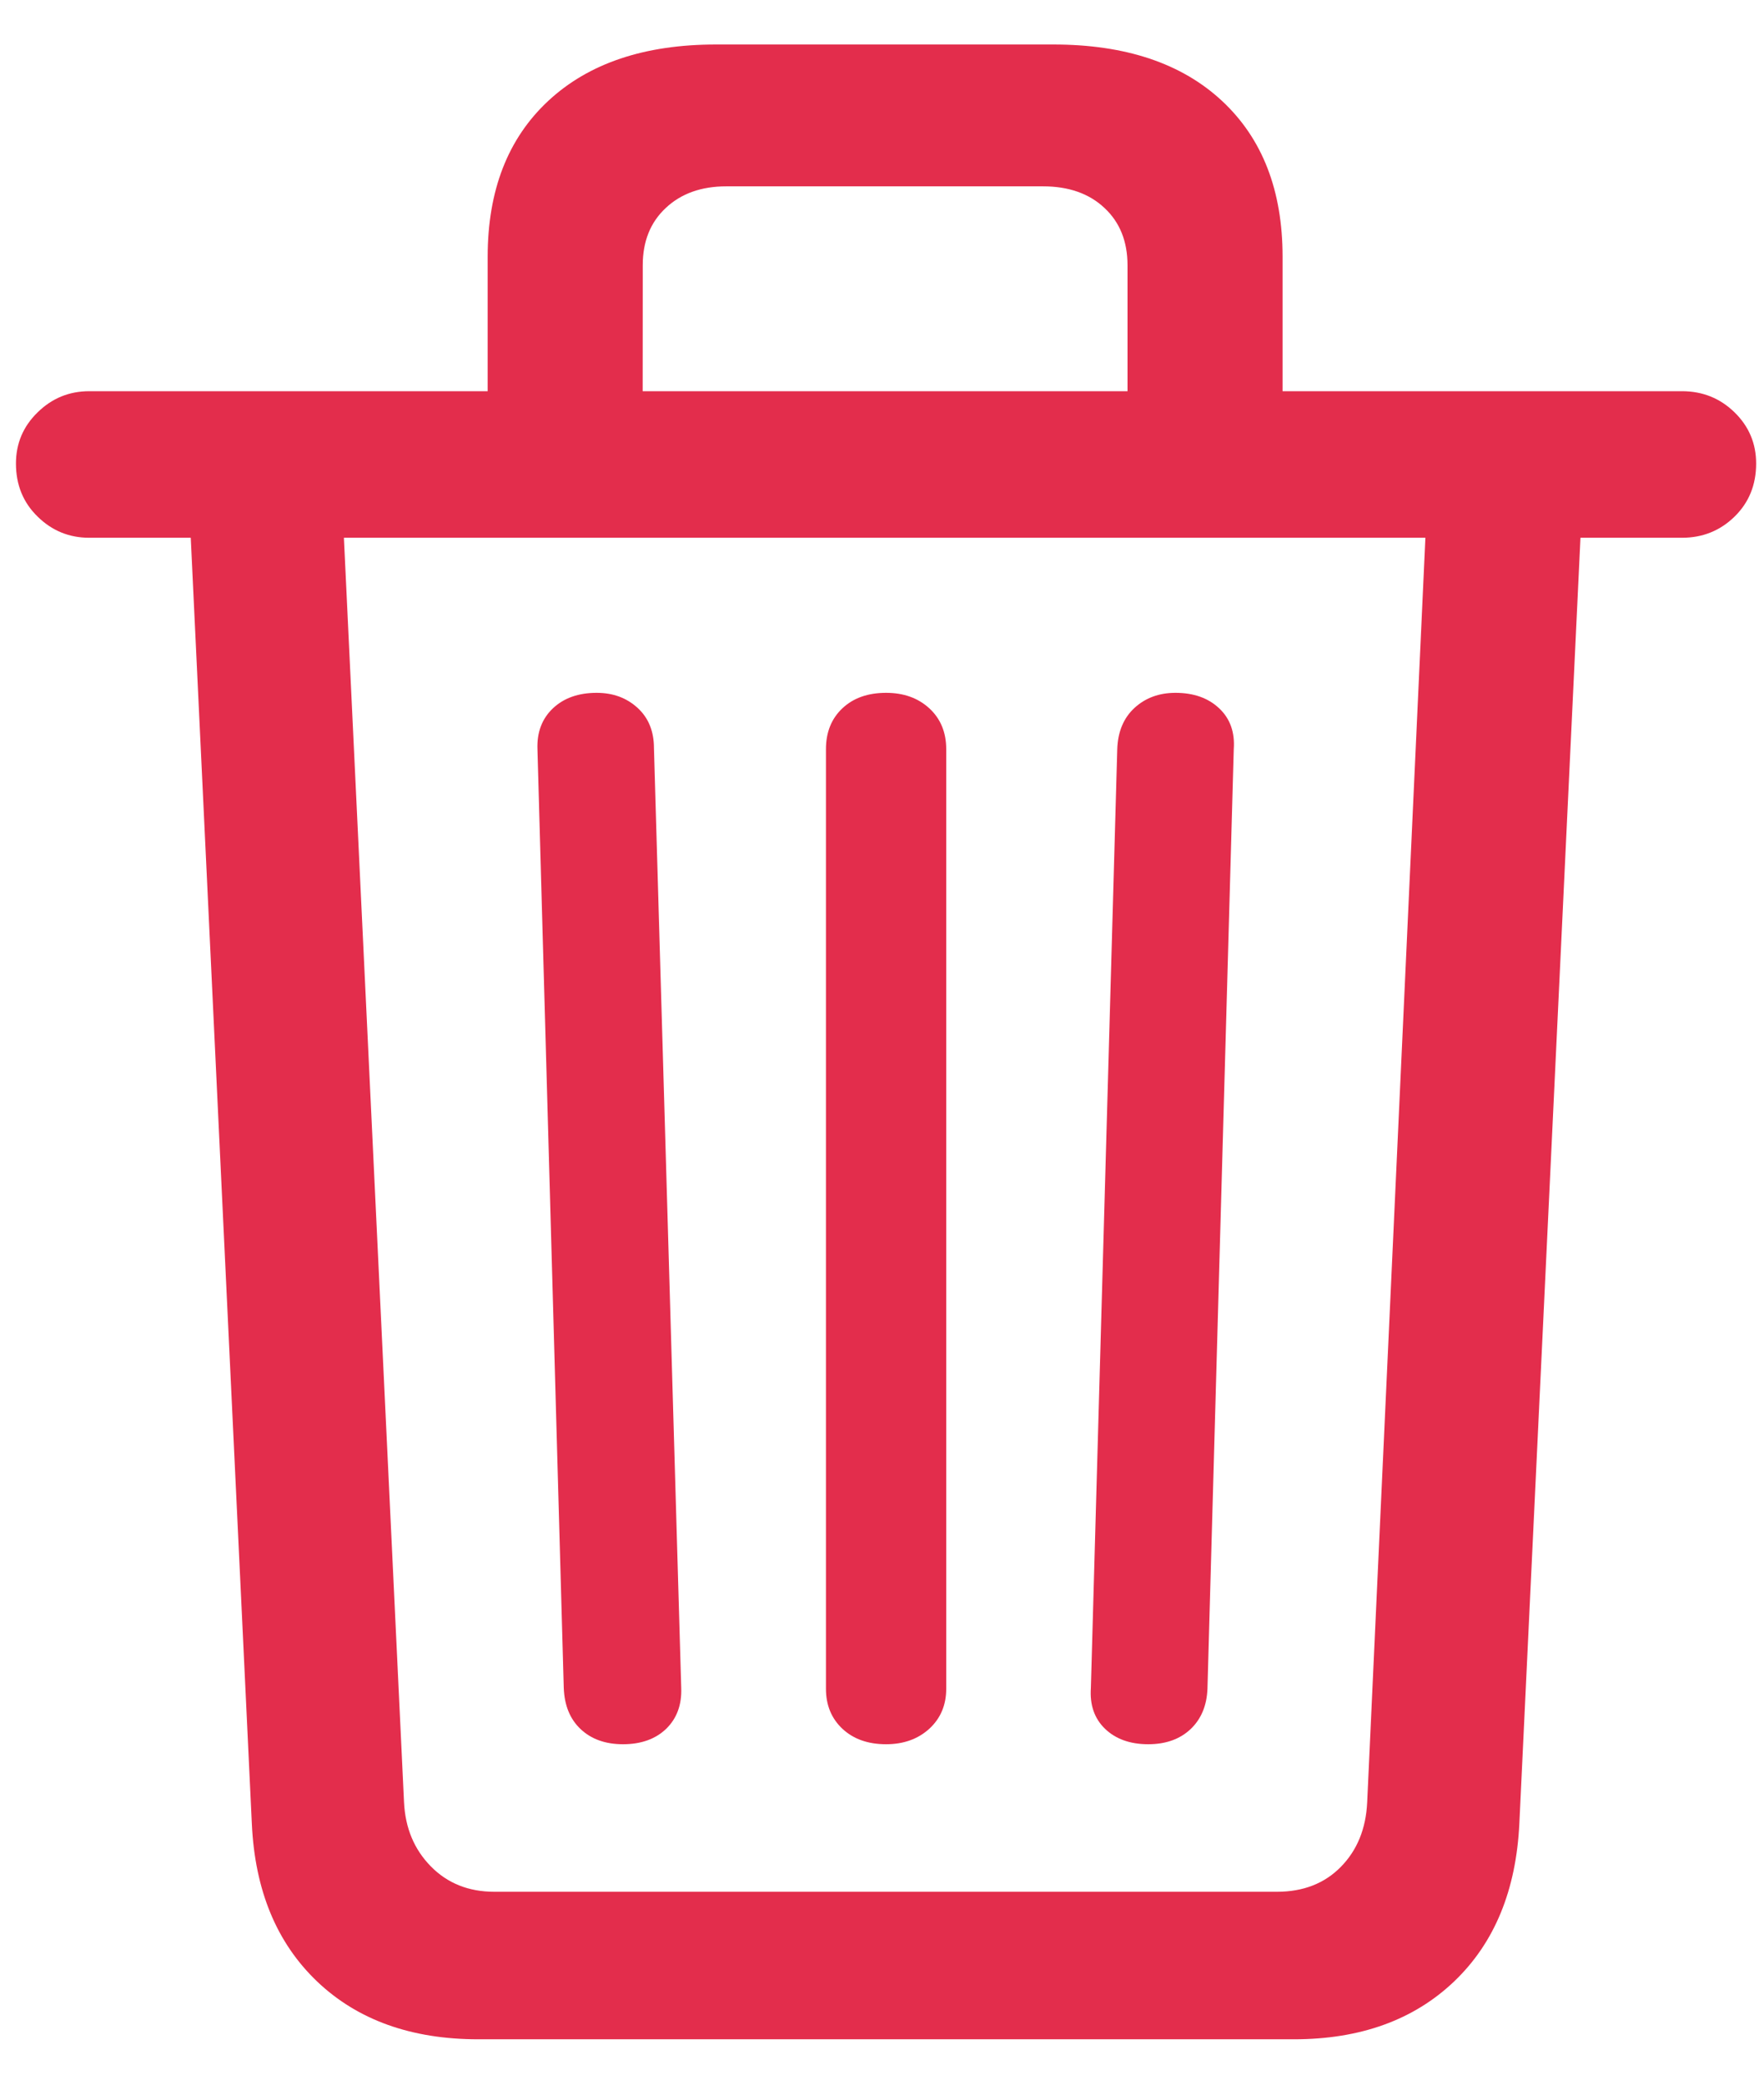 <?xml version="1.0" encoding="UTF-8"?>
<svg width="22px" height="26px" viewBox="0 0 22 26" version="1.1" xmlns="http://www.w3.org/2000/svg" xmlns:xlink="http://www.w3.org/1999/xlink">
    <title>Trash</title>
    <g id="Page-1" stroke="none" stroke-width="1" fill="none" fill-rule="evenodd">
        <g id="장바구니-페이지" transform="translate(-1197, -345)" fill="#e32d4c" fill-rule="nonzero">
            <g id="Group-15" transform="translate(368, 215)">
                <g id="Group-11" transform="translate(0, 70)">
                    <path d="M845.137,85.434 C845.965,85.434 846.631,85.193 847.135,84.713 C847.639,84.232 847.91,83.574 847.949,82.738 L848.711,66.707 L849.977,66.707 C850.234,66.707 850.453,66.619 850.633,66.443 C850.812,66.268 850.902,66.047 850.902,65.781 C850.902,65.531 850.812,65.318 850.633,65.143 C850.453,64.967 850.234,64.879 849.977,64.879 L844.996,64.879 L844.996,63.203 C844.996,62.375 844.744,61.727 844.24,61.258 C843.736,60.789 843.035,60.555 842.137,60.555 L837.93,60.555 C837.039,60.555 836.342,60.789 835.838,61.258 C835.334,61.727 835.082,62.375 835.082,63.203 L835.082,64.879 L830.113,64.879 C829.863,64.879 829.648,64.967 829.469,65.143 C829.289,65.318 829.199,65.531 829.199,65.781 C829.199,66.047 829.289,66.268 829.469,66.443 C829.648,66.619 829.863,66.707 830.113,66.707 L831.379,66.707 L832.141,82.75 C832.18,83.578 832.451,84.232 832.955,84.713 C833.459,85.193 834.129,85.434 834.965,85.434 L845.137,85.434 Z M843.062,64.879 L837.015,64.879 L837.016,63.309 C837.016,63.012 837.111,62.773 837.303,62.594 C837.494,62.414 837.746,62.324 838.059,62.324 L842.008,62.324 C842.328,62.324 842.584,62.414 842.775,62.594 C842.967,62.773 843.062,63.012 843.062,63.309 L843.062,64.879 Z M844.926,83.594 L835.164,83.594 C834.844,83.594 834.58,83.488 834.373,83.277 C834.166,83.066 834.055,82.801 834.039,82.48 L833.289,66.707 L846.777,66.707 L846.051,82.48 C846.035,82.809 845.926,83.076 845.723,83.283 C845.52,83.49 845.254,83.594 844.926,83.594 Z M836.77,81.754 C836.996,81.754 837.176,81.689 837.309,81.561 C837.441,81.432 837.504,81.262 837.496,81.051 L837.156,69.332 C837.156,69.121 837.088,68.953 836.951,68.828 C836.814,68.703 836.645,68.641 836.441,68.641 C836.215,68.641 836.033,68.705 835.896,68.834 C835.76,68.963 835.695,69.133 835.703,69.344 L836.031,81.051 C836.039,81.27 836.109,81.441 836.242,81.566 C836.375,81.691 836.551,81.754 836.77,81.754 Z M840.051,81.754 C840.27,81.754 840.449,81.689 840.59,81.561 C840.73,81.432 840.801,81.266 840.801,81.062 L840.801,69.344 C840.801,69.133 840.73,68.963 840.59,68.834 C840.449,68.705 840.27,68.641 840.051,68.641 C839.824,68.641 839.643,68.705 839.506,68.834 C839.369,68.963 839.301,69.133 839.301,69.344 L839.301,81.062 C839.301,81.266 839.369,81.432 839.506,81.561 C839.643,81.689 839.824,81.754 840.051,81.754 Z M843.32,81.754 C843.539,81.754 843.715,81.691 843.848,81.566 C843.98,81.441 844.051,81.273 844.059,81.062 L844.387,69.344 C844.402,69.133 844.342,68.963 844.205,68.834 C844.068,68.705 843.887,68.641 843.66,68.641 C843.457,68.641 843.287,68.703 843.15,68.828 C843.014,68.953 842.941,69.125 842.934,69.344 L842.605,81.051 C842.59,81.262 842.648,81.432 842.781,81.561 C842.914,81.689 843.094,81.754 843.32,81.754 Z" id="Trash"></path>
                </g>
            </g>
        </g>
    </g>
</svg>